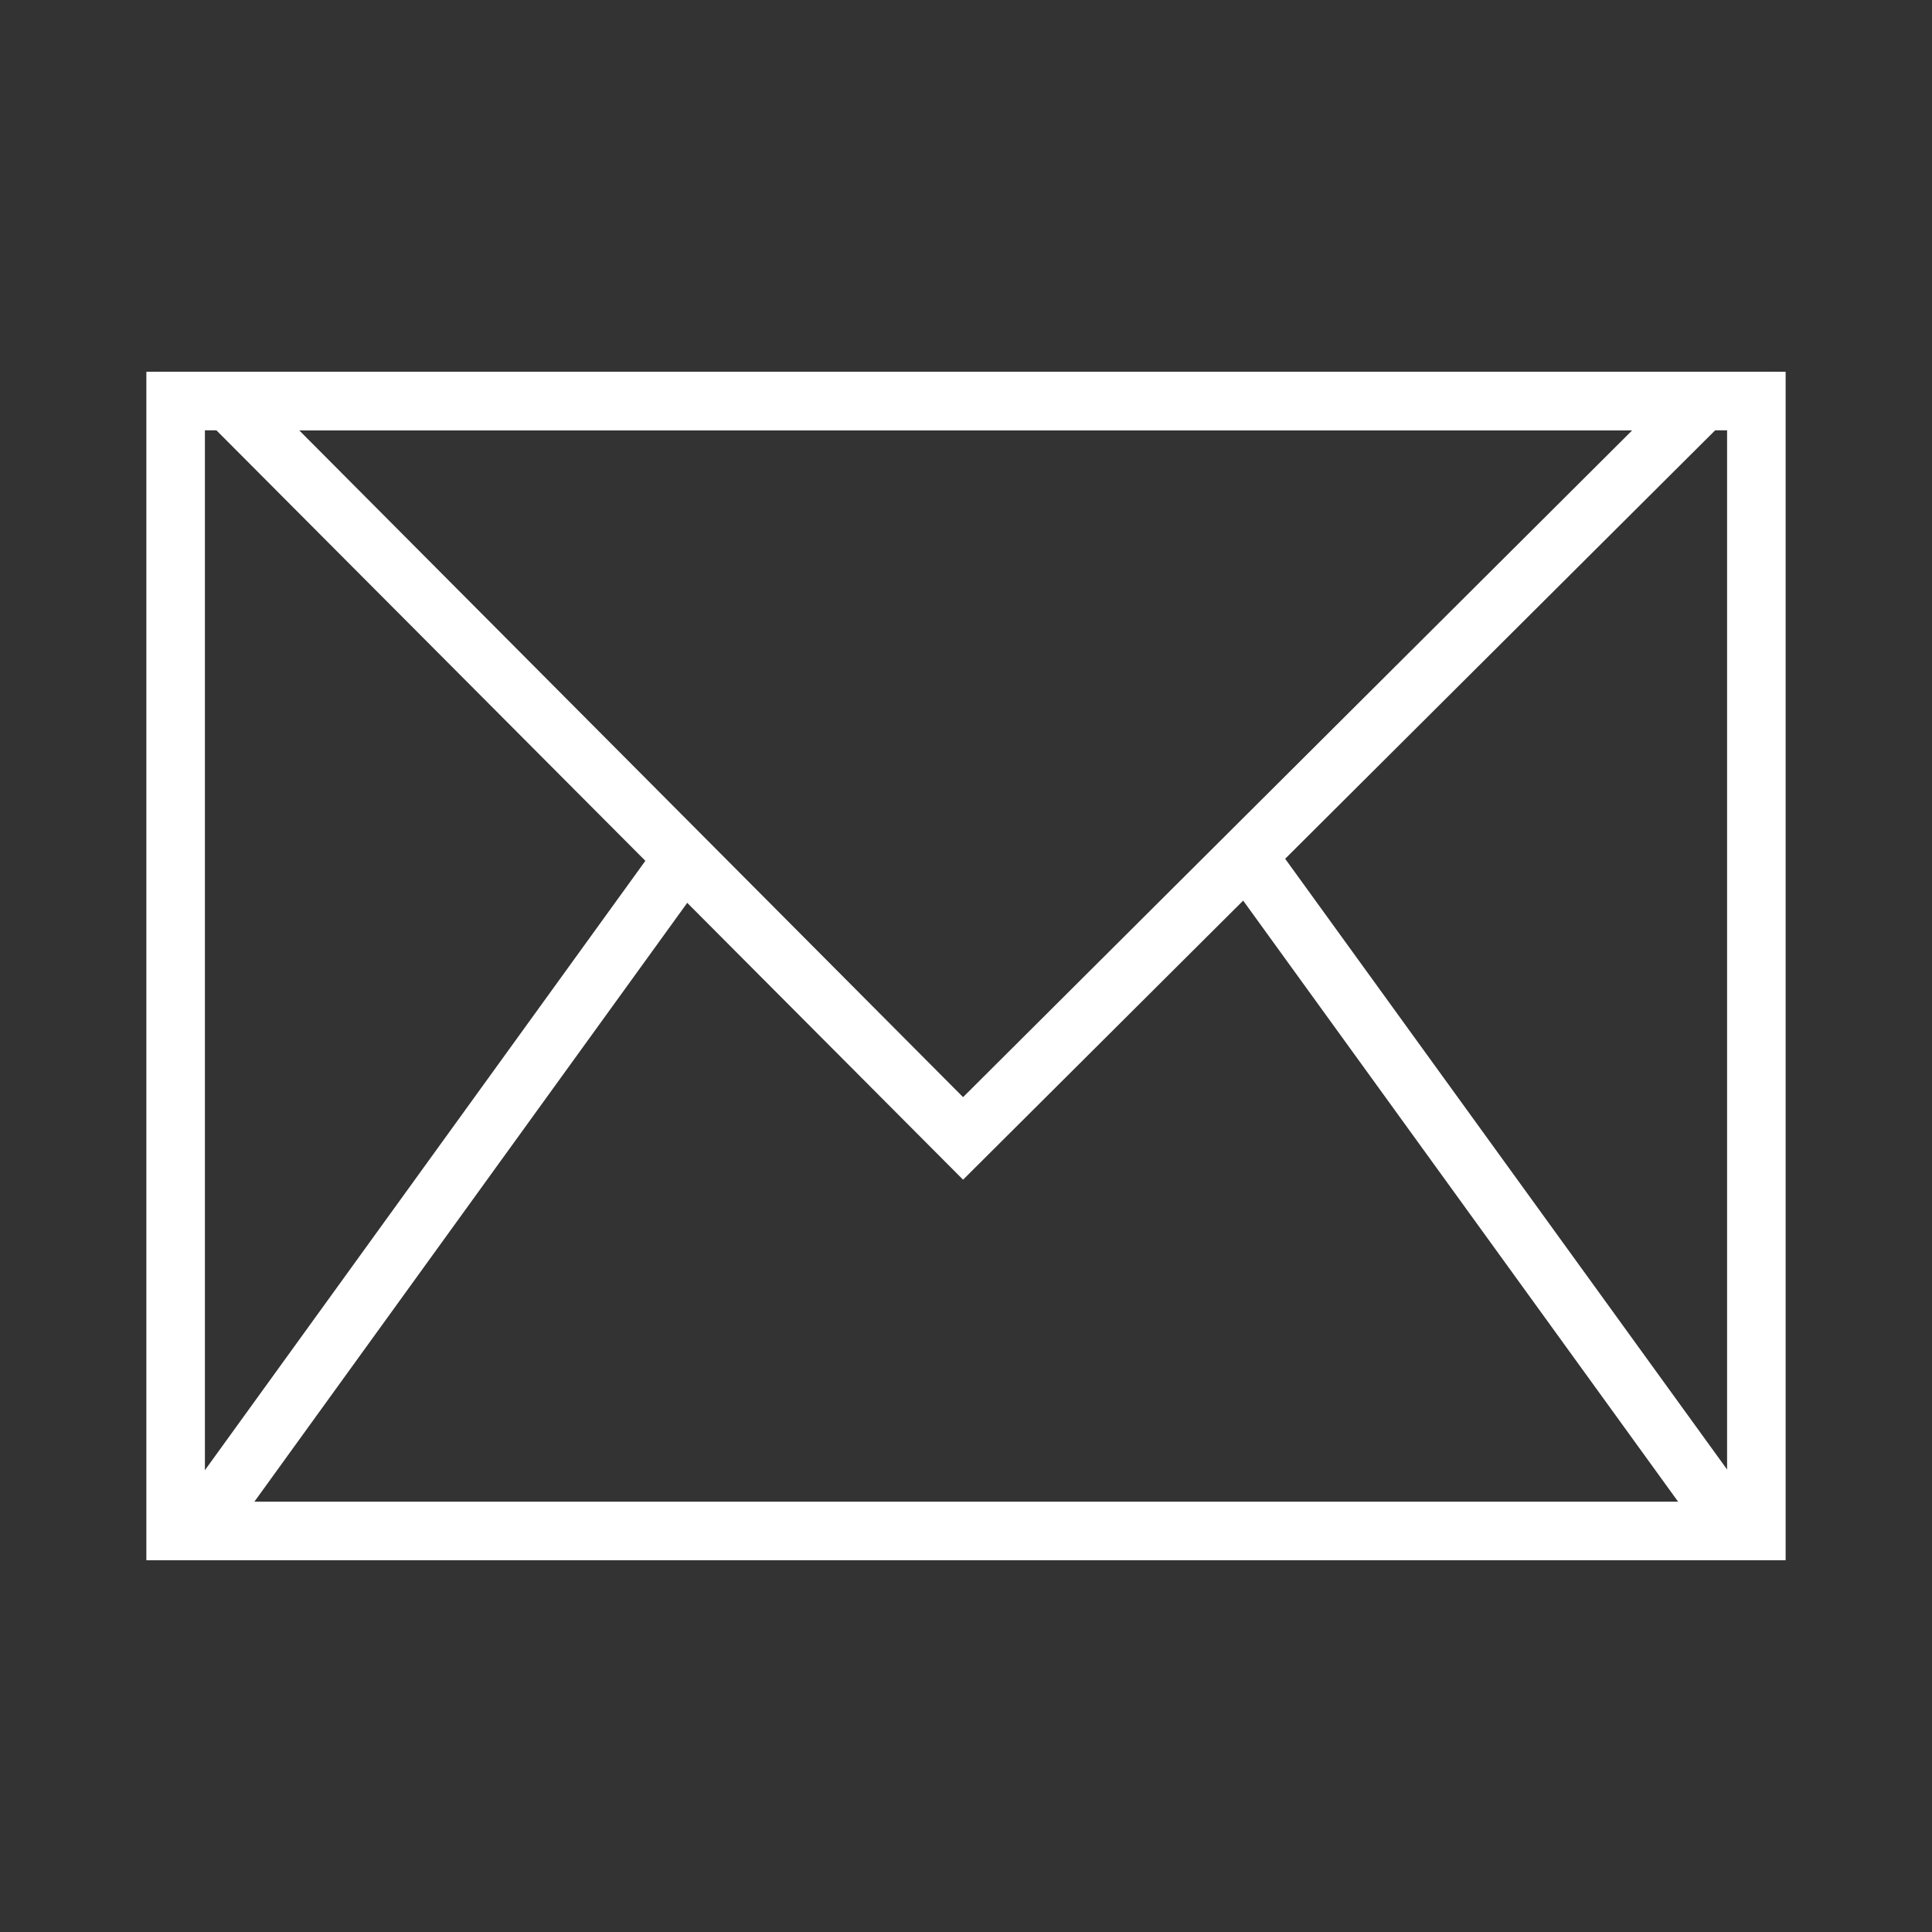 <svg xmlns="http://www.w3.org/2000/svg" viewBox="0 0 33 33"><rect x="0" y="0" width="33" height="33" fill="#333333" stroke="none"/><defs><style>.cls-1{fill:#fff;}</style></defs><title>s</title><g id="Share_Icon_-_Email" data-name="Share Icon - Email"><path class="cls-1" d="M30.5,26.65H2.5V6.35h28Zm-27-1h26V7.35H3.5Z"/><path class="cls-1" d="M16.45,20.15,2.7,6.35H30.3ZM5.11,7.35,16.45,18.74,27.88,7.35Z"/><rect class="cls-1" x="0.46" y="19.9" width="14.12" height="1" transform="translate(-13.42 14.55) rotate(-54.14)"/><rect class="cls-1" x="24.98" y="13.34" width="1" height="14.12" transform="translate(-7.12 18.81) rotate(-35.89)"/></g></svg>